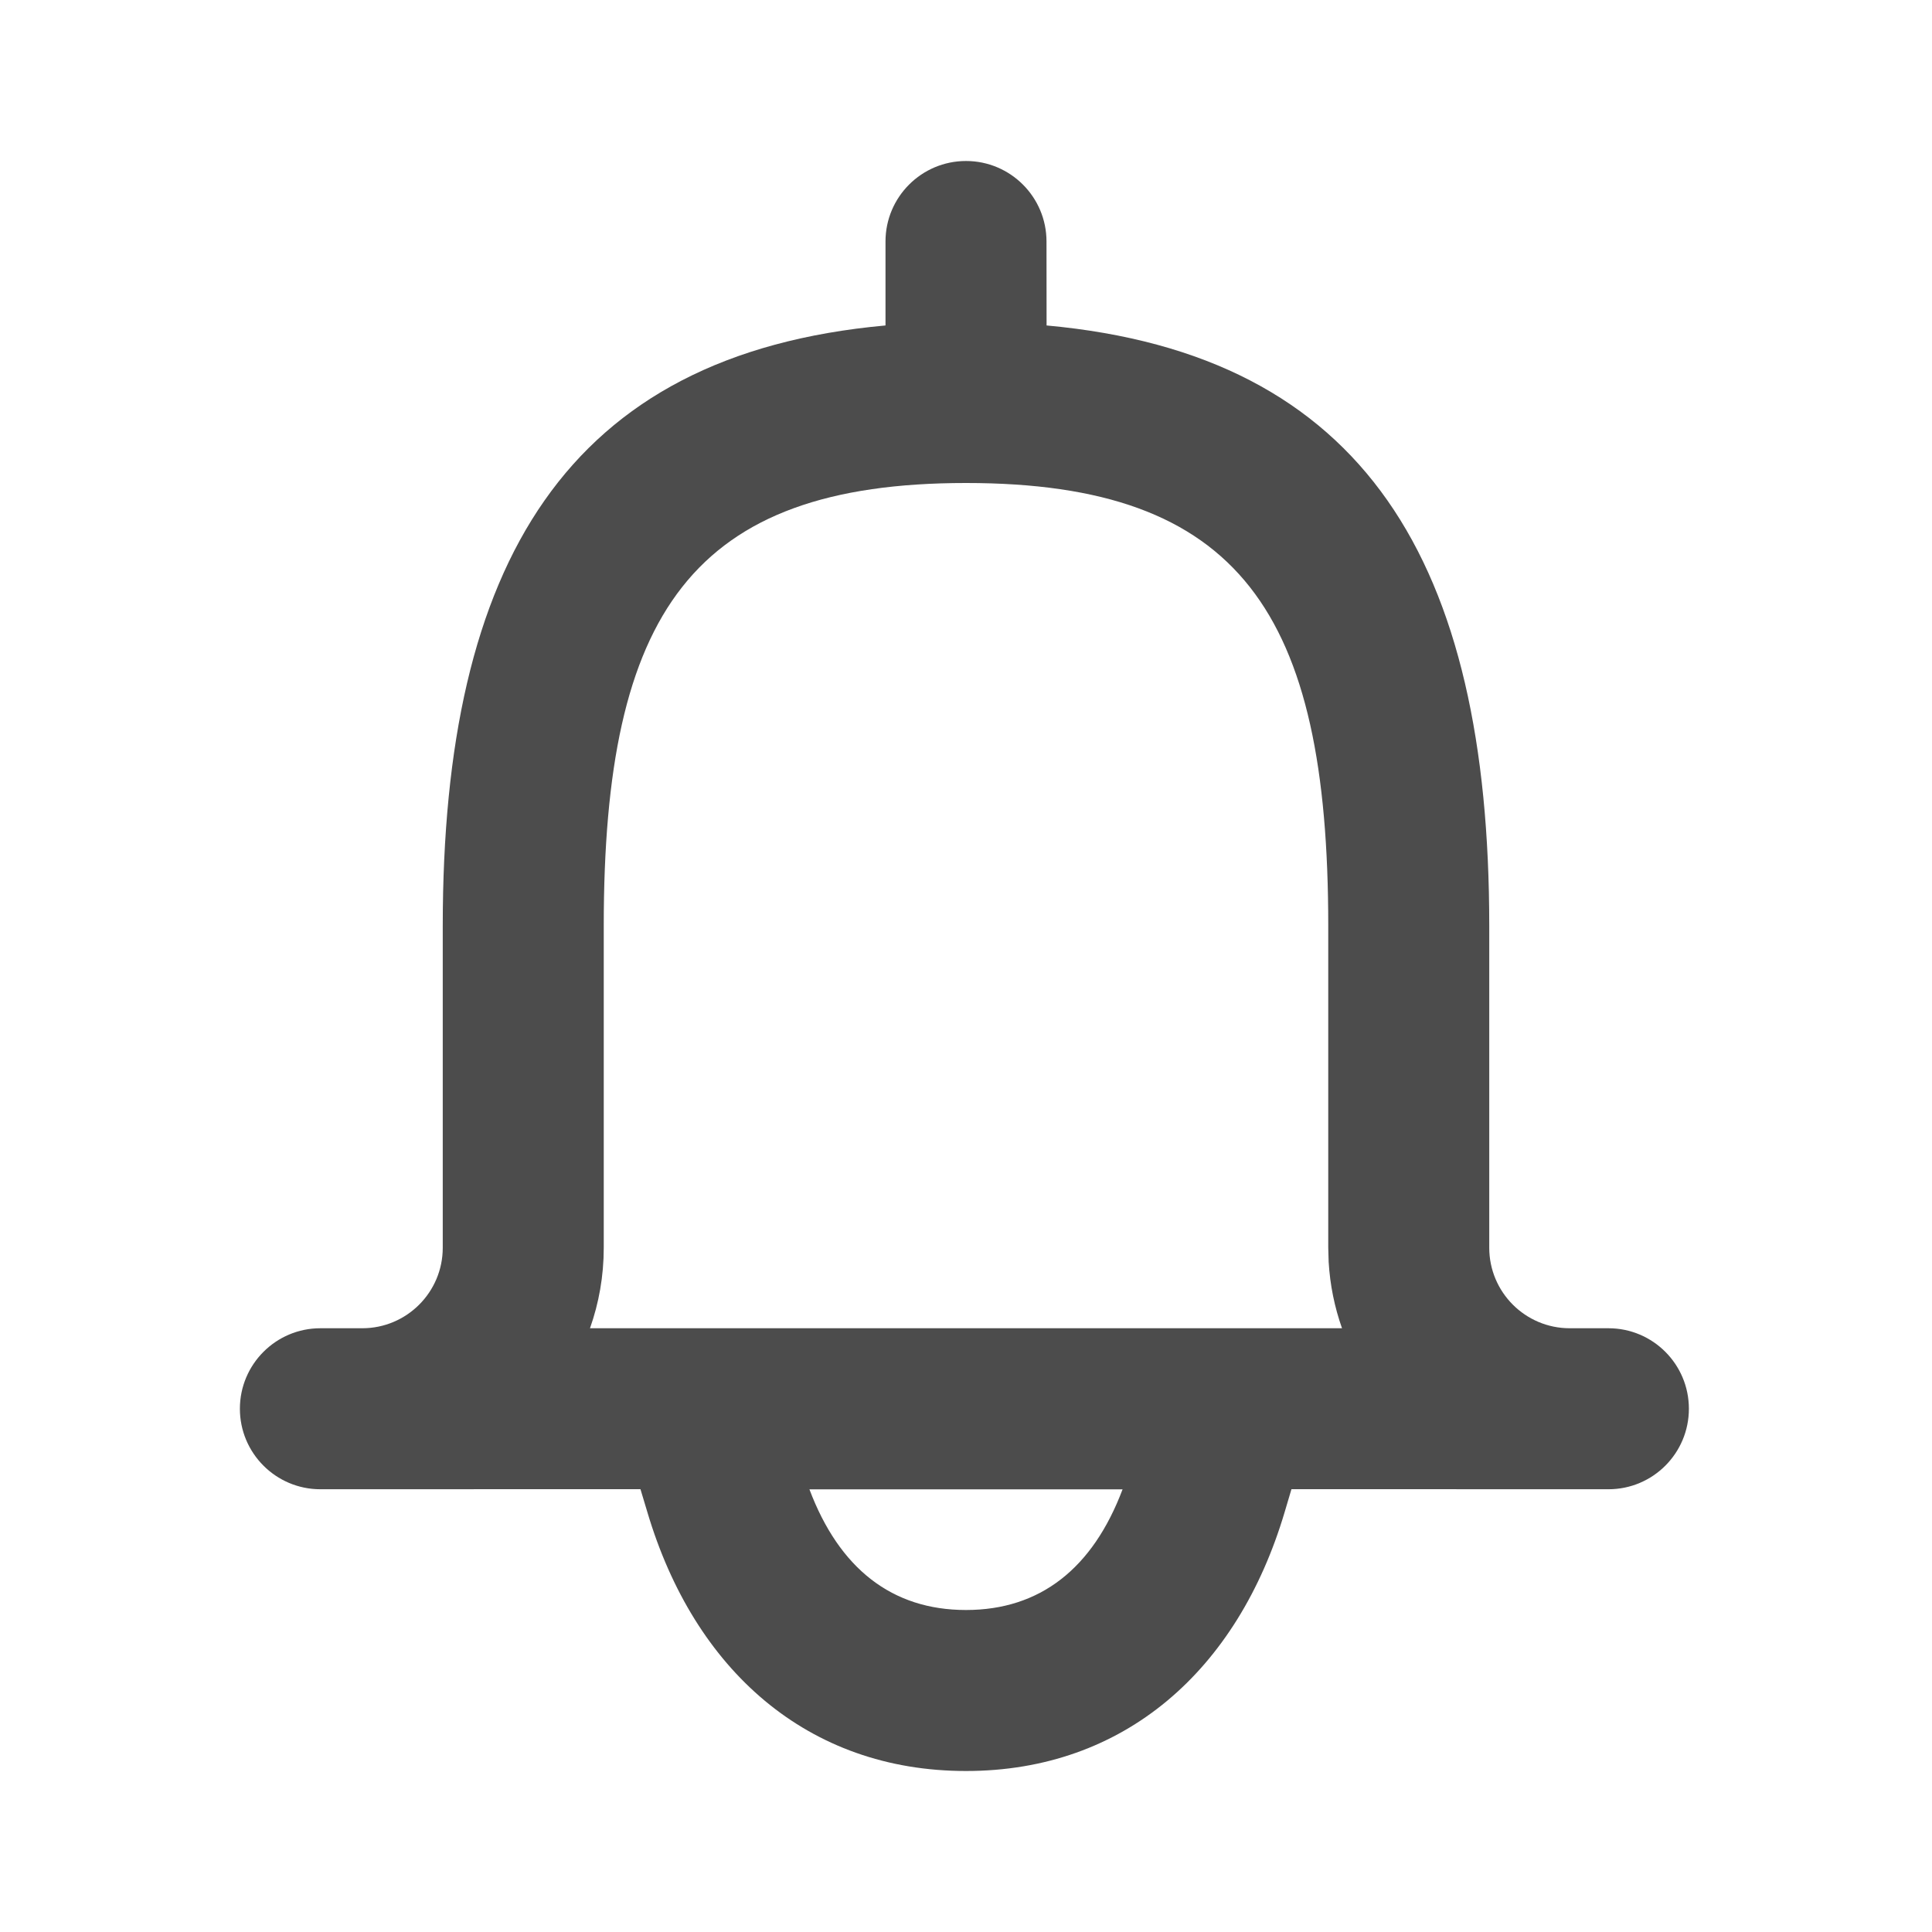<?xml version="1.0" encoding="UTF-8"?>
<svg width="24px" height="24px" viewBox="0 0 24 24" fill="#4c4c4c" version="1.1" xmlns="http://www.w3.org/2000/svg" xmlns:xlink="http://www.w3.org/1999/xlink">
    <title>3. Icon/Outline/Bell</title>
    <g id="3.-Icon/Outline/Bell" stroke="none" stroke-width="1"  fill-rule="evenodd" >
        <path d="M12,2 C12.552,2 13,2.448 13,3 L13.001,4.043 C16.962,4.404 18.5,6.995 18.5,11.5 L18.5,15.5 C18.5,16.052 18.948,16.5 19.5,16.5 L19.981,16.5 C20.533,16.5 20.98,16.948 20.98,17.5 C20.98,18.052 20.533,18.5 19.981,18.5 L16.043,18.499 L15.958,18.785 C15.375,20.746 13.969,22 12,22 C10.031,22 8.625,20.746 8.042,18.785 L7.956,18.499 L3.979,18.5 C3.428,18.5 2.98,18.052 2.98,17.5 C2.98,16.948 3.428,16.5 3.979,16.5 L4.5,16.5 L4.5,16.5 C5.052,16.5 5.5,16.052 5.5,15.5 L5.5,11.5 C5.5,6.995 7.038,4.403 11,4.043 L11,3 C11,2.448 11.448,2 12,2 Z M13.945,18.501 L10.055,18.501 C10.426,19.486 11.081,20 12,20 C12.919,20 13.574,19.486 13.945,18.501 Z M12,6 C8.598,6 7.5,7.612 7.5,11.5 L7.5,15.5 C7.5,15.851 7.44,16.187 7.329,16.5 L16.671,16.5 C16.579,16.24 16.522,15.964 16.505,15.676 L16.5,15.5 L16.5,11.5 C16.5,7.612 15.402,6 12,6 Z" id="↳-🎨COLOR" ></path>
    </g>
</svg>